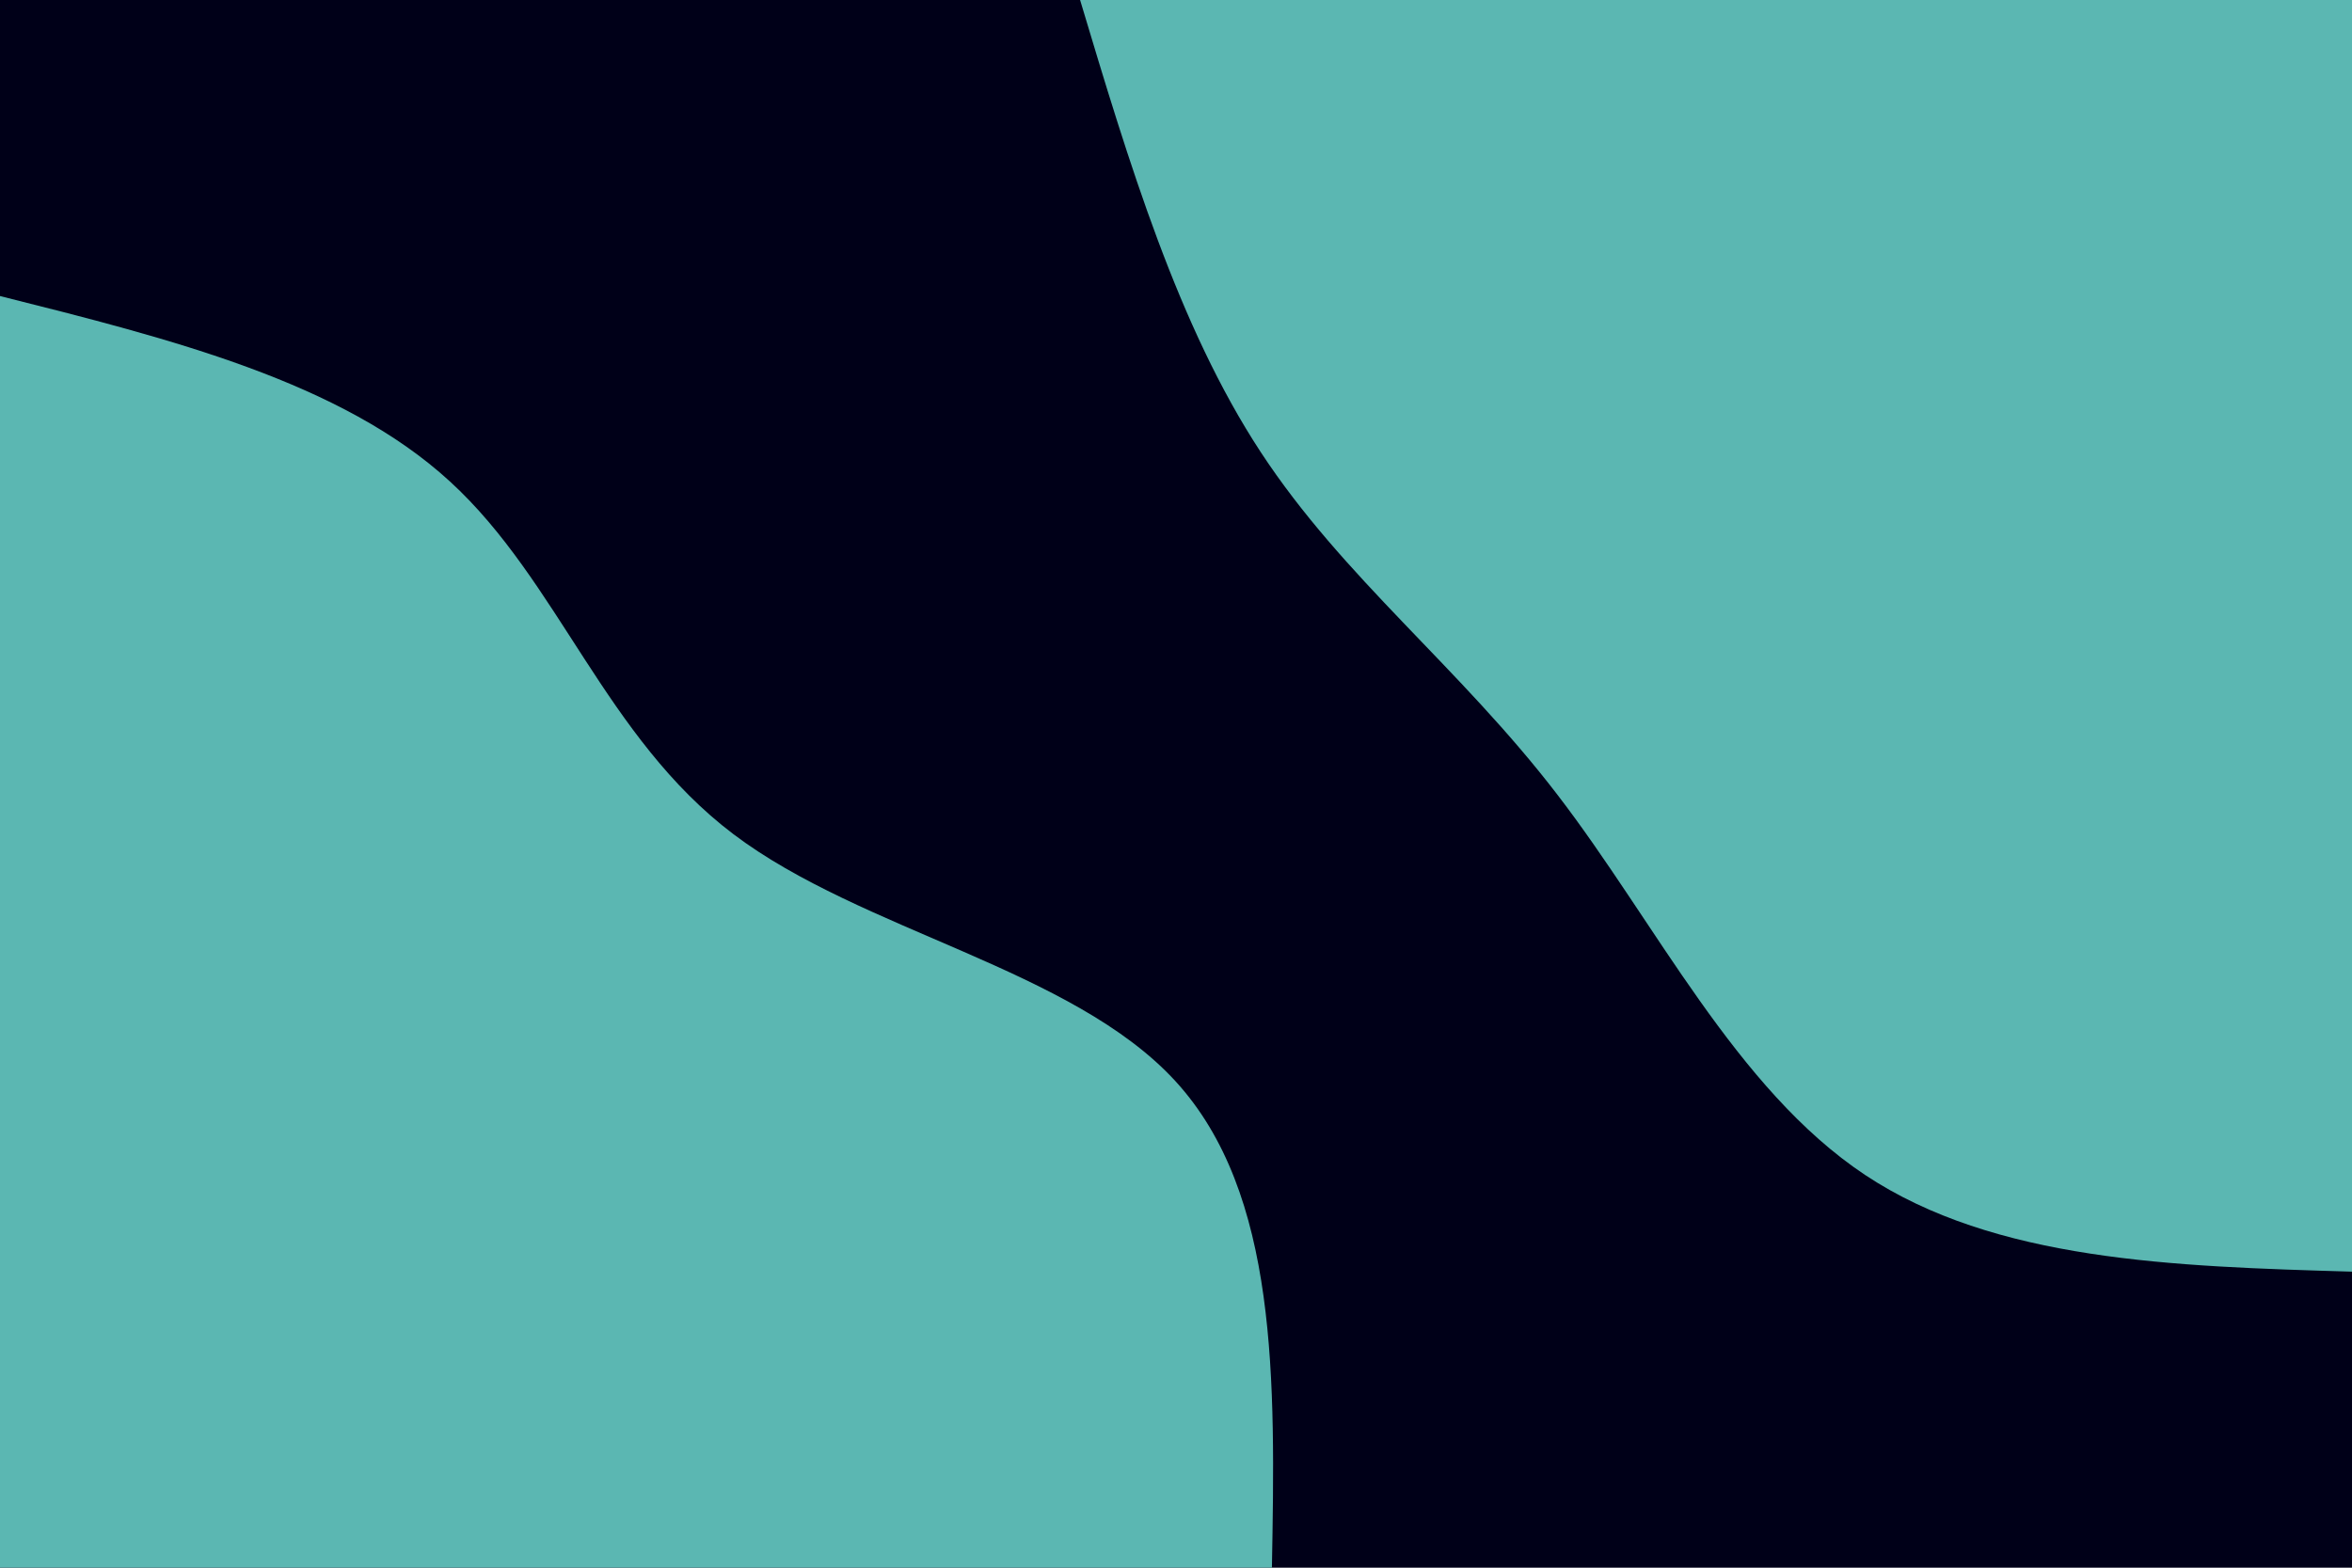<svg id="visual" viewBox="0 0 900 600" width="900" height="600" xmlns="http://www.w3.org/2000/svg" xmlns:xlink="http://www.w3.org/1999/xlink" version="1.1"><rect x="0" y="0" width="900" height="600" fill="#000018"></rect><defs><linearGradient id="grad1_0" x1="33.3%" y1="0%" x2="100%" y2="100%"><stop offset="20%" stop-color="#000018" stop-opacity="1"></stop><stop offset="80%" stop-color="#000018" stop-opacity="1"></stop></linearGradient></defs><defs><linearGradient id="grad2_0" x1="0%" y1="0%" x2="66.7%" y2="100%"><stop offset="20%" stop-color="#000018" stop-opacity="1"></stop><stop offset="80%" stop-color="#000018" stop-opacity="1"></stop></linearGradient></defs><g transform="translate(900, 0)"><path d="M0 486.7C-68.4 484.7 -136.7 482.6 -186.3 449.7C-235.8 416.8 -266.5 353 -304.1 304.1C-341.6 255.2 -386 221.2 -417.6 173C-449.2 124.8 -468 62.4 -486.7 0L0 0Z" fill="#5bb7b2"></path></g><g transform="translate(0, 600)"><path d="M0 -486.7C65.3 -470.3 130.6 -453.9 172.2 -415.7C213.8 -377.6 231.6 -317.8 280.7 -280.7C329.8 -243.6 410.2 -229.3 449.7 -186.3C489.2 -143.3 488 -71.6 486.7 0L0 0Z" fill="#5bb7b2"></path></g></svg>